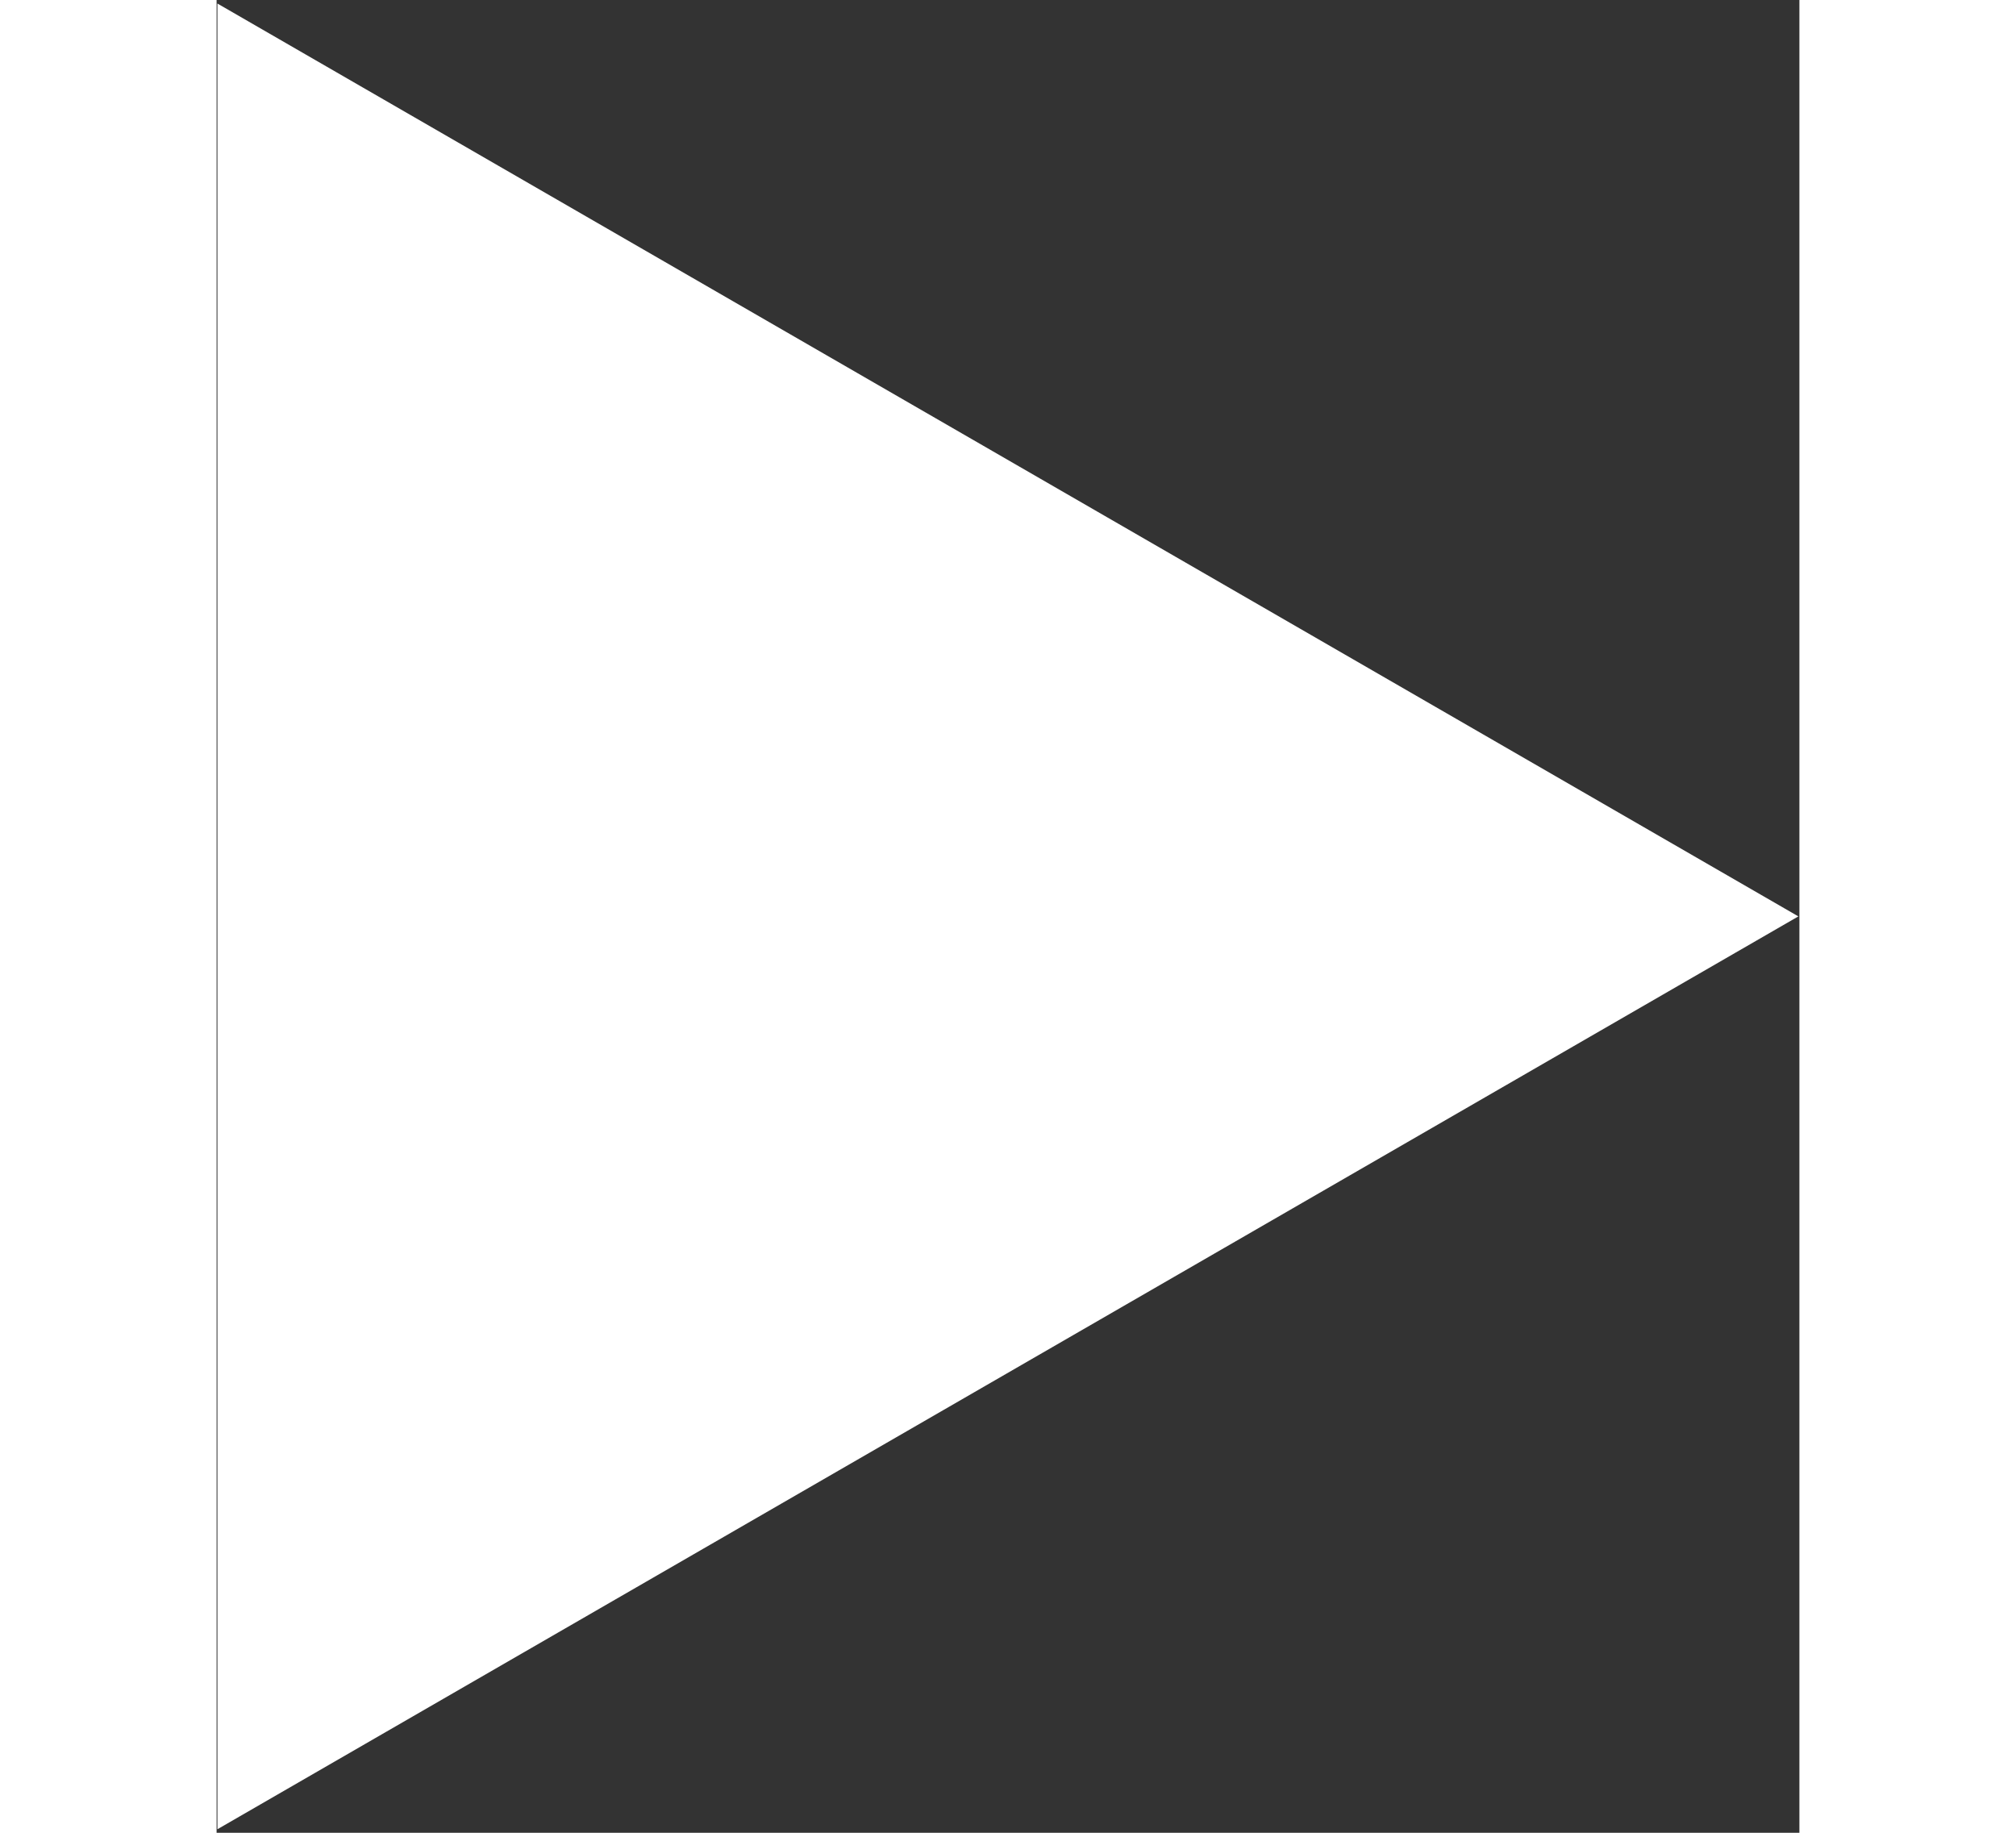 <svg height="20" viewBox="0 0 76 88" width="22" xmlns="http://www.w3.org/2000/svg">
<rect x="0" y="0" width="76" height="88" fill="#333333" stroke="none"/>
<path d="m75.95 44-75.91-43.83v87.66z" fill="#fff"/>
</svg>
